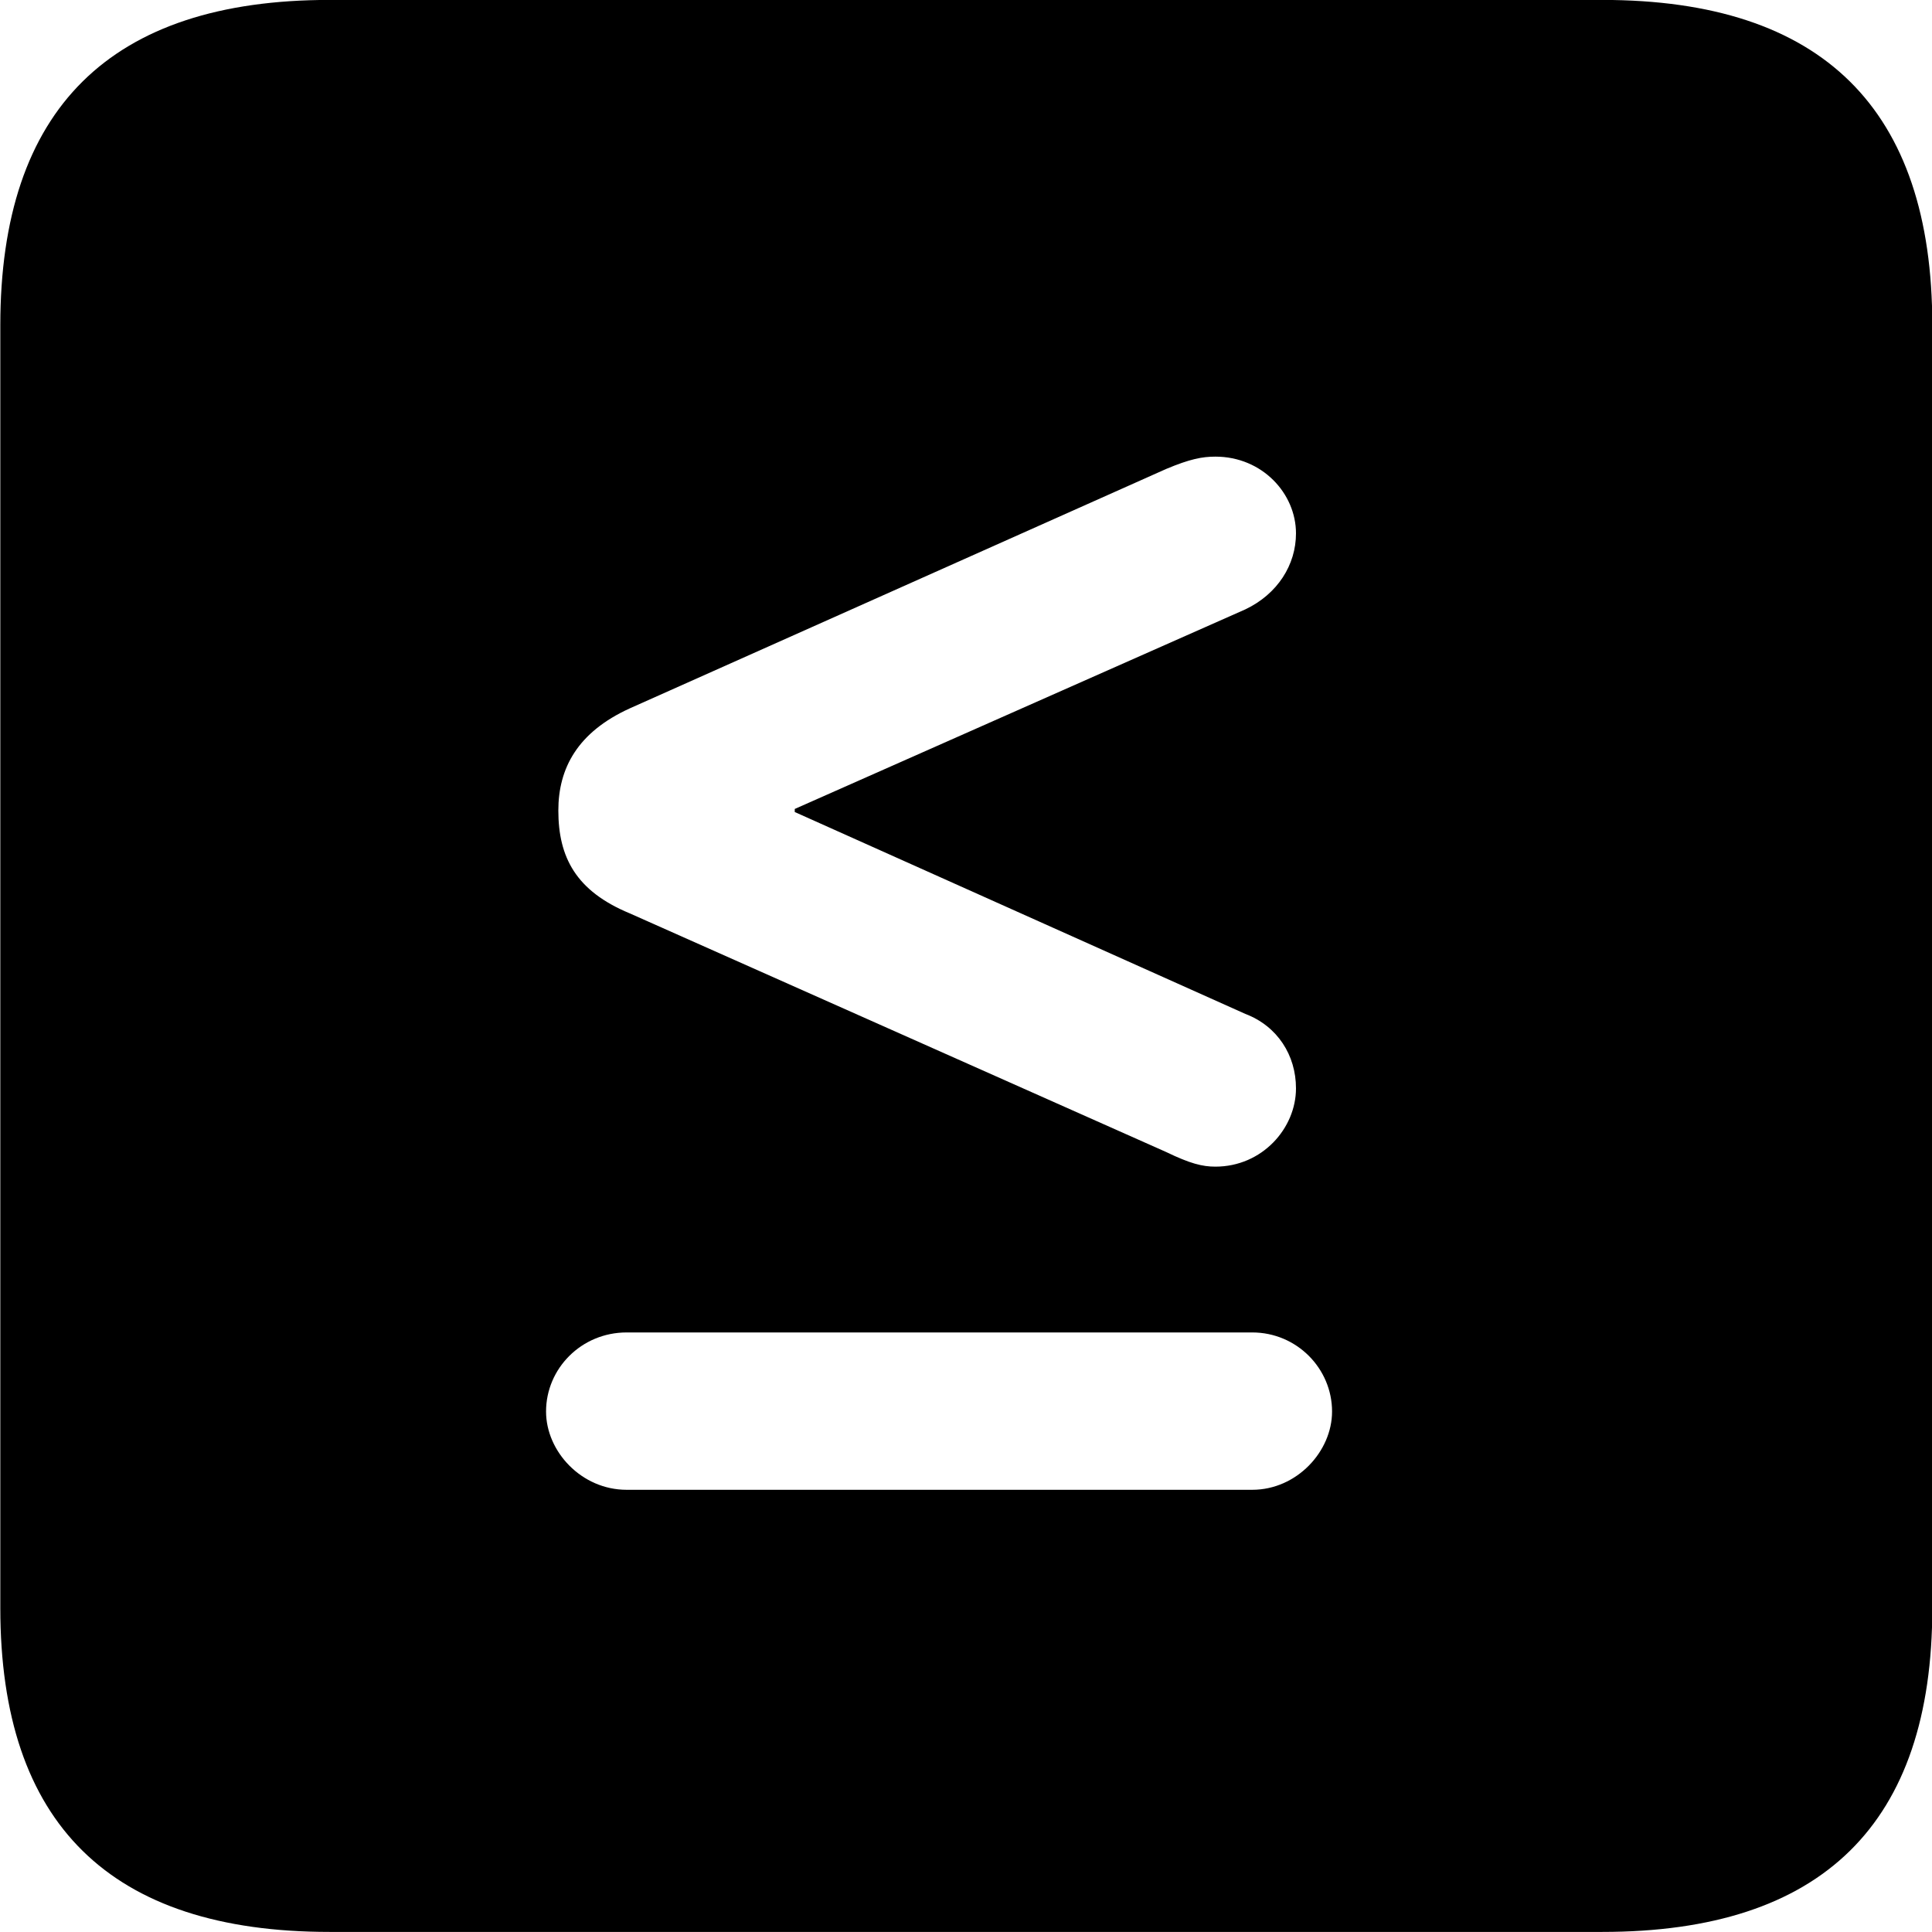 
<svg
    viewBox="0 0 25.17 25.17"
    xmlns="http://www.w3.org/2000/svg"
>
    <path
        fill="inherit"
        d="M4.294 25.169H20.874C23.744 25.169 25.174 23.759 25.174 20.949V4.239C25.174 1.419 23.744 -0.001 20.874 -0.001H4.294C1.434 -0.001 0.004 1.419 0.004 4.239V20.949C0.004 23.759 1.434 25.169 4.294 25.169ZM15.834 15.199C15.664 15.199 15.504 15.159 15.194 15.009L8.204 11.899C7.504 11.609 7.274 11.169 7.274 10.559C7.274 10.009 7.524 9.539 8.204 9.229L15.194 6.109C15.504 5.979 15.664 5.949 15.834 5.949C16.444 5.949 16.884 6.429 16.884 6.949C16.884 7.359 16.644 7.739 16.224 7.939L10.354 10.539V10.579L16.224 13.209C16.644 13.369 16.884 13.749 16.884 14.179C16.884 14.699 16.444 15.199 15.834 15.199ZM7.114 18.389C7.114 17.829 7.574 17.359 8.164 17.359H16.314C16.894 17.359 17.354 17.829 17.354 18.389C17.354 18.909 16.894 19.409 16.314 19.409H8.164C7.574 19.409 7.114 18.909 7.114 18.389Z"
        fillRule="evenodd"
        clipRule="evenodd"
    />
</svg>
        
